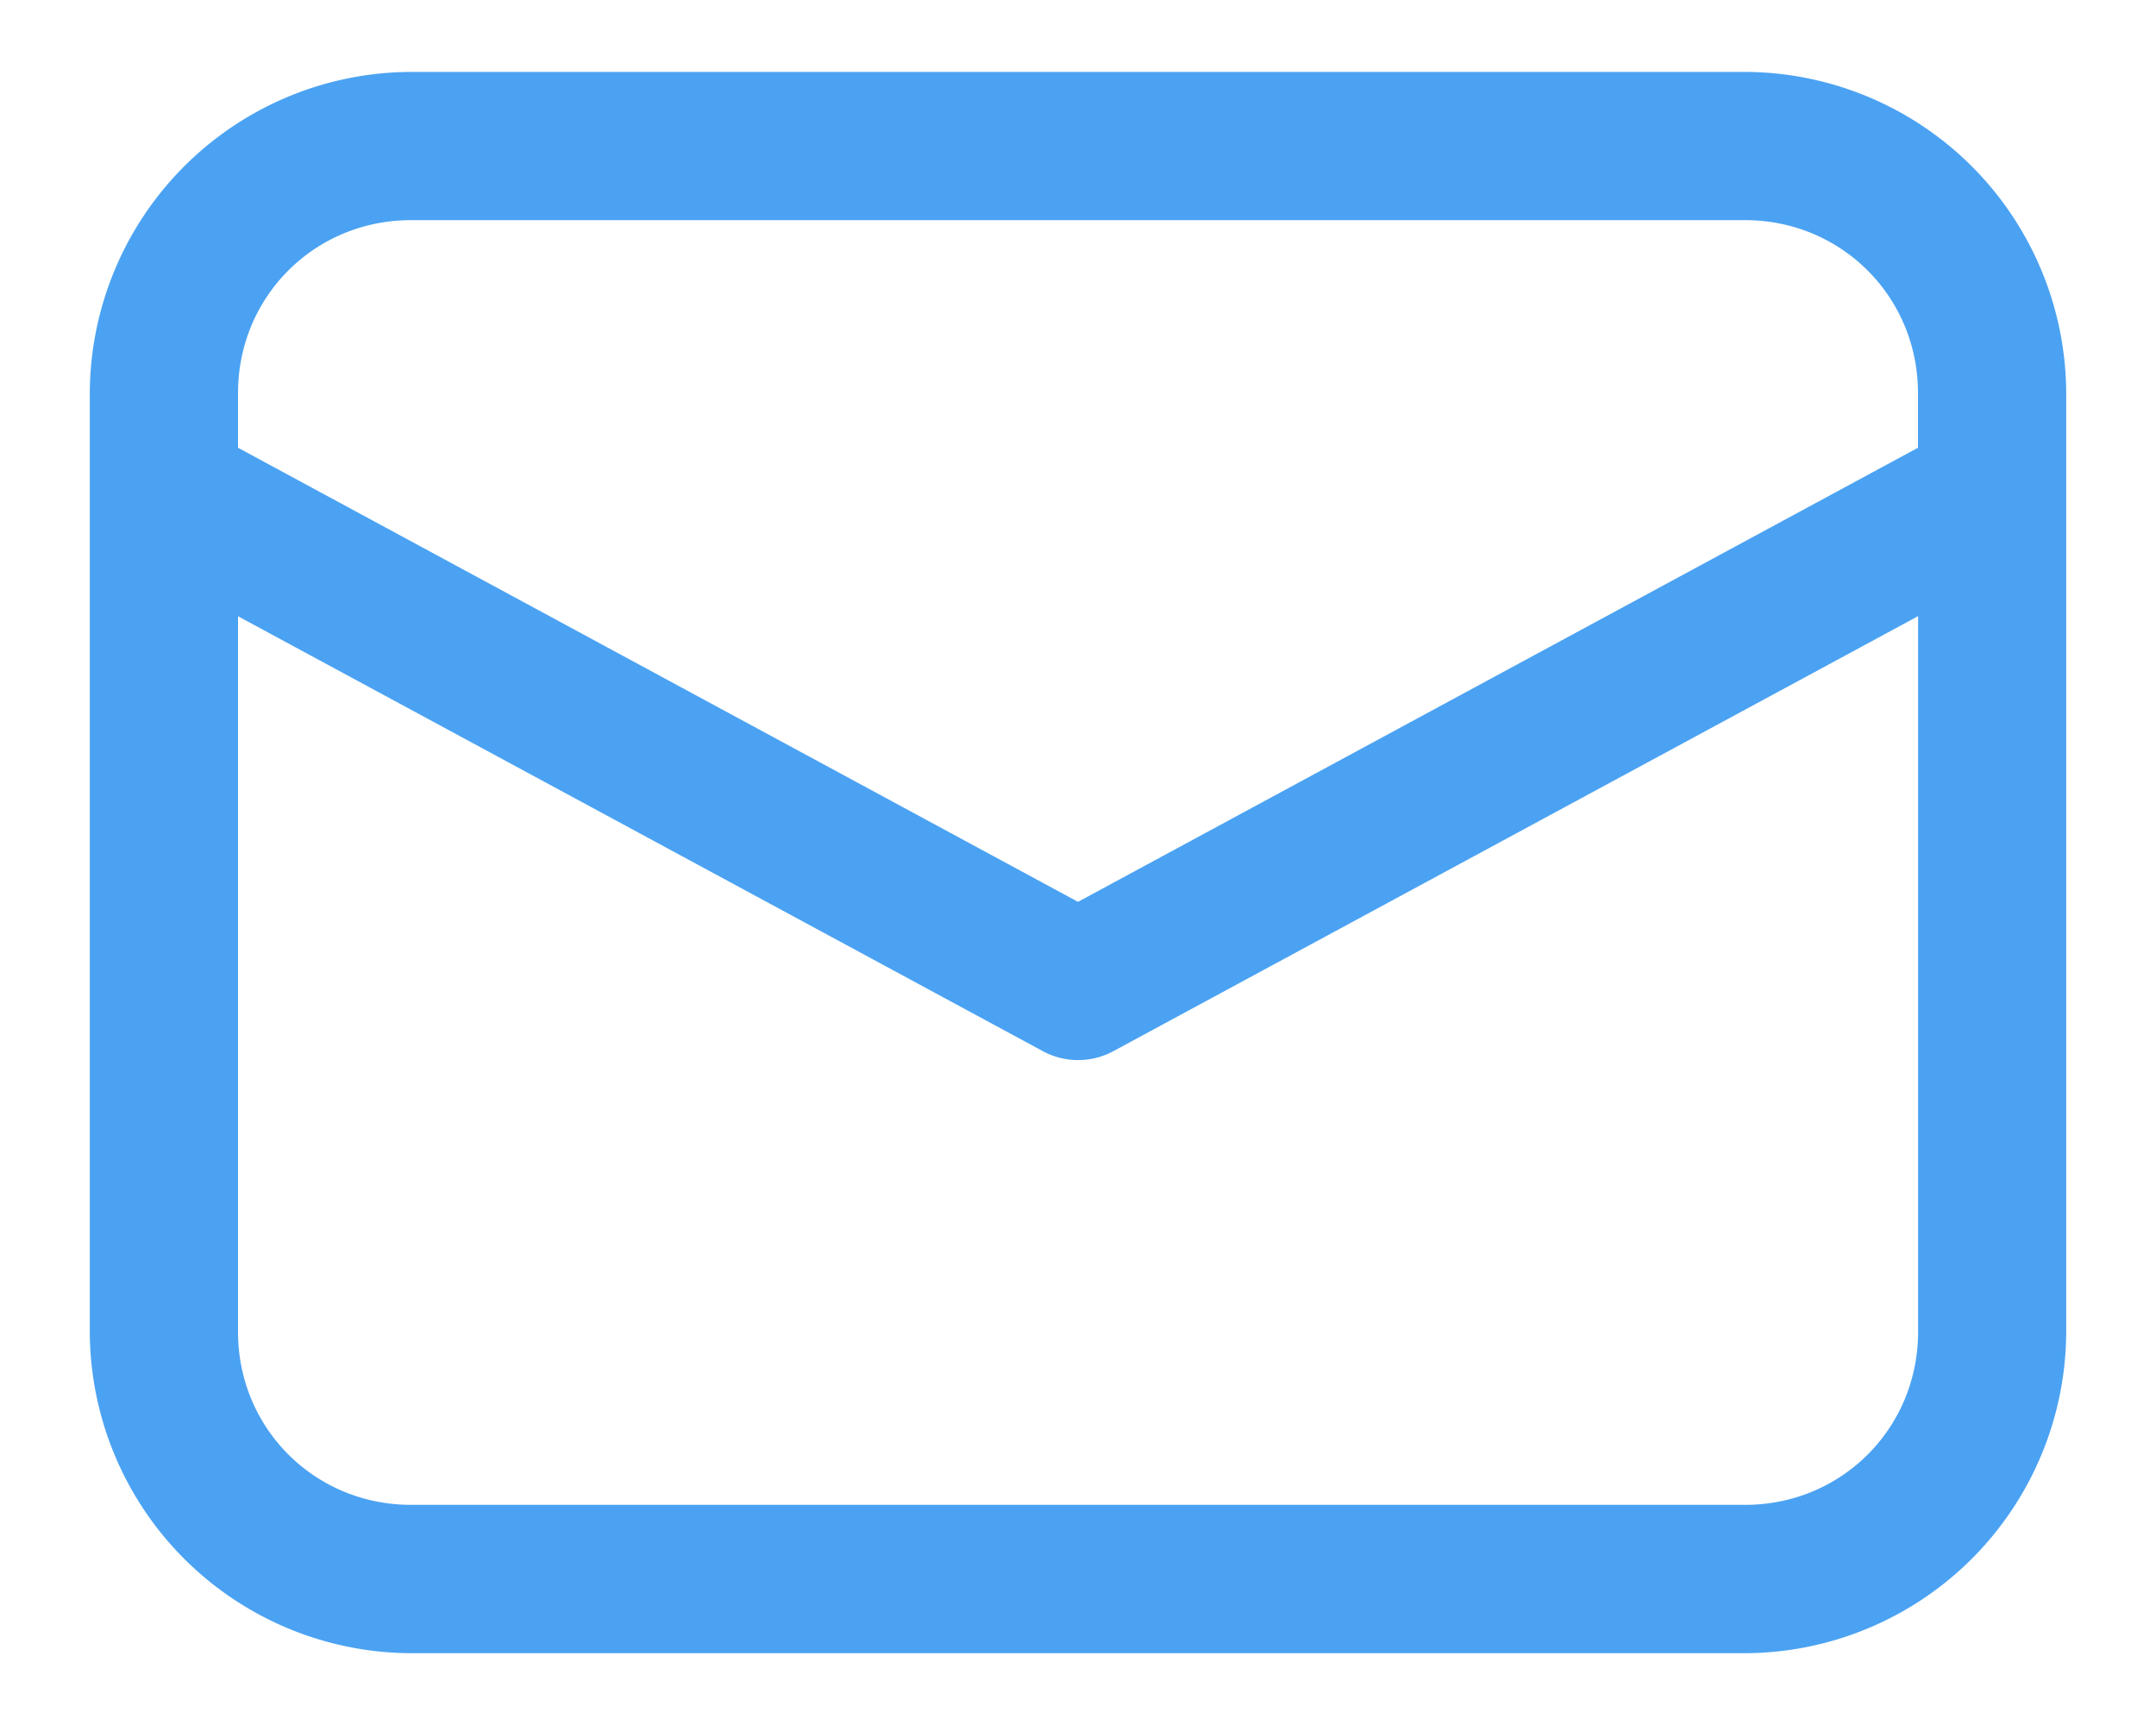 <svg width="20" height="16" fill="none" xmlns="http://www.w3.org/2000/svg"><path d="M3.813.667a2.99 2.99 0 00-2.98 2.98v8.707a2.99 2.99 0 002.98 2.98h12.375a2.99 2.99 0 002.979-2.98V3.646a2.99 2.99 0 00-2.98-2.979H3.814zm0 1.375h12.375c.893 0 1.604.71 1.604 1.604v.507L10 8.365 2.208 4.153v-.507c0-.894.71-1.604 1.605-1.604zM2.208 5.716L9.674 9.75a.688.688 0 00.654 0l7.465-4.035v6.638c0 .894-.71 1.605-1.604 1.605H3.813c-.894 0-1.605-.71-1.605-1.604v-6.64z" fill="#4BA2F2"/></svg>